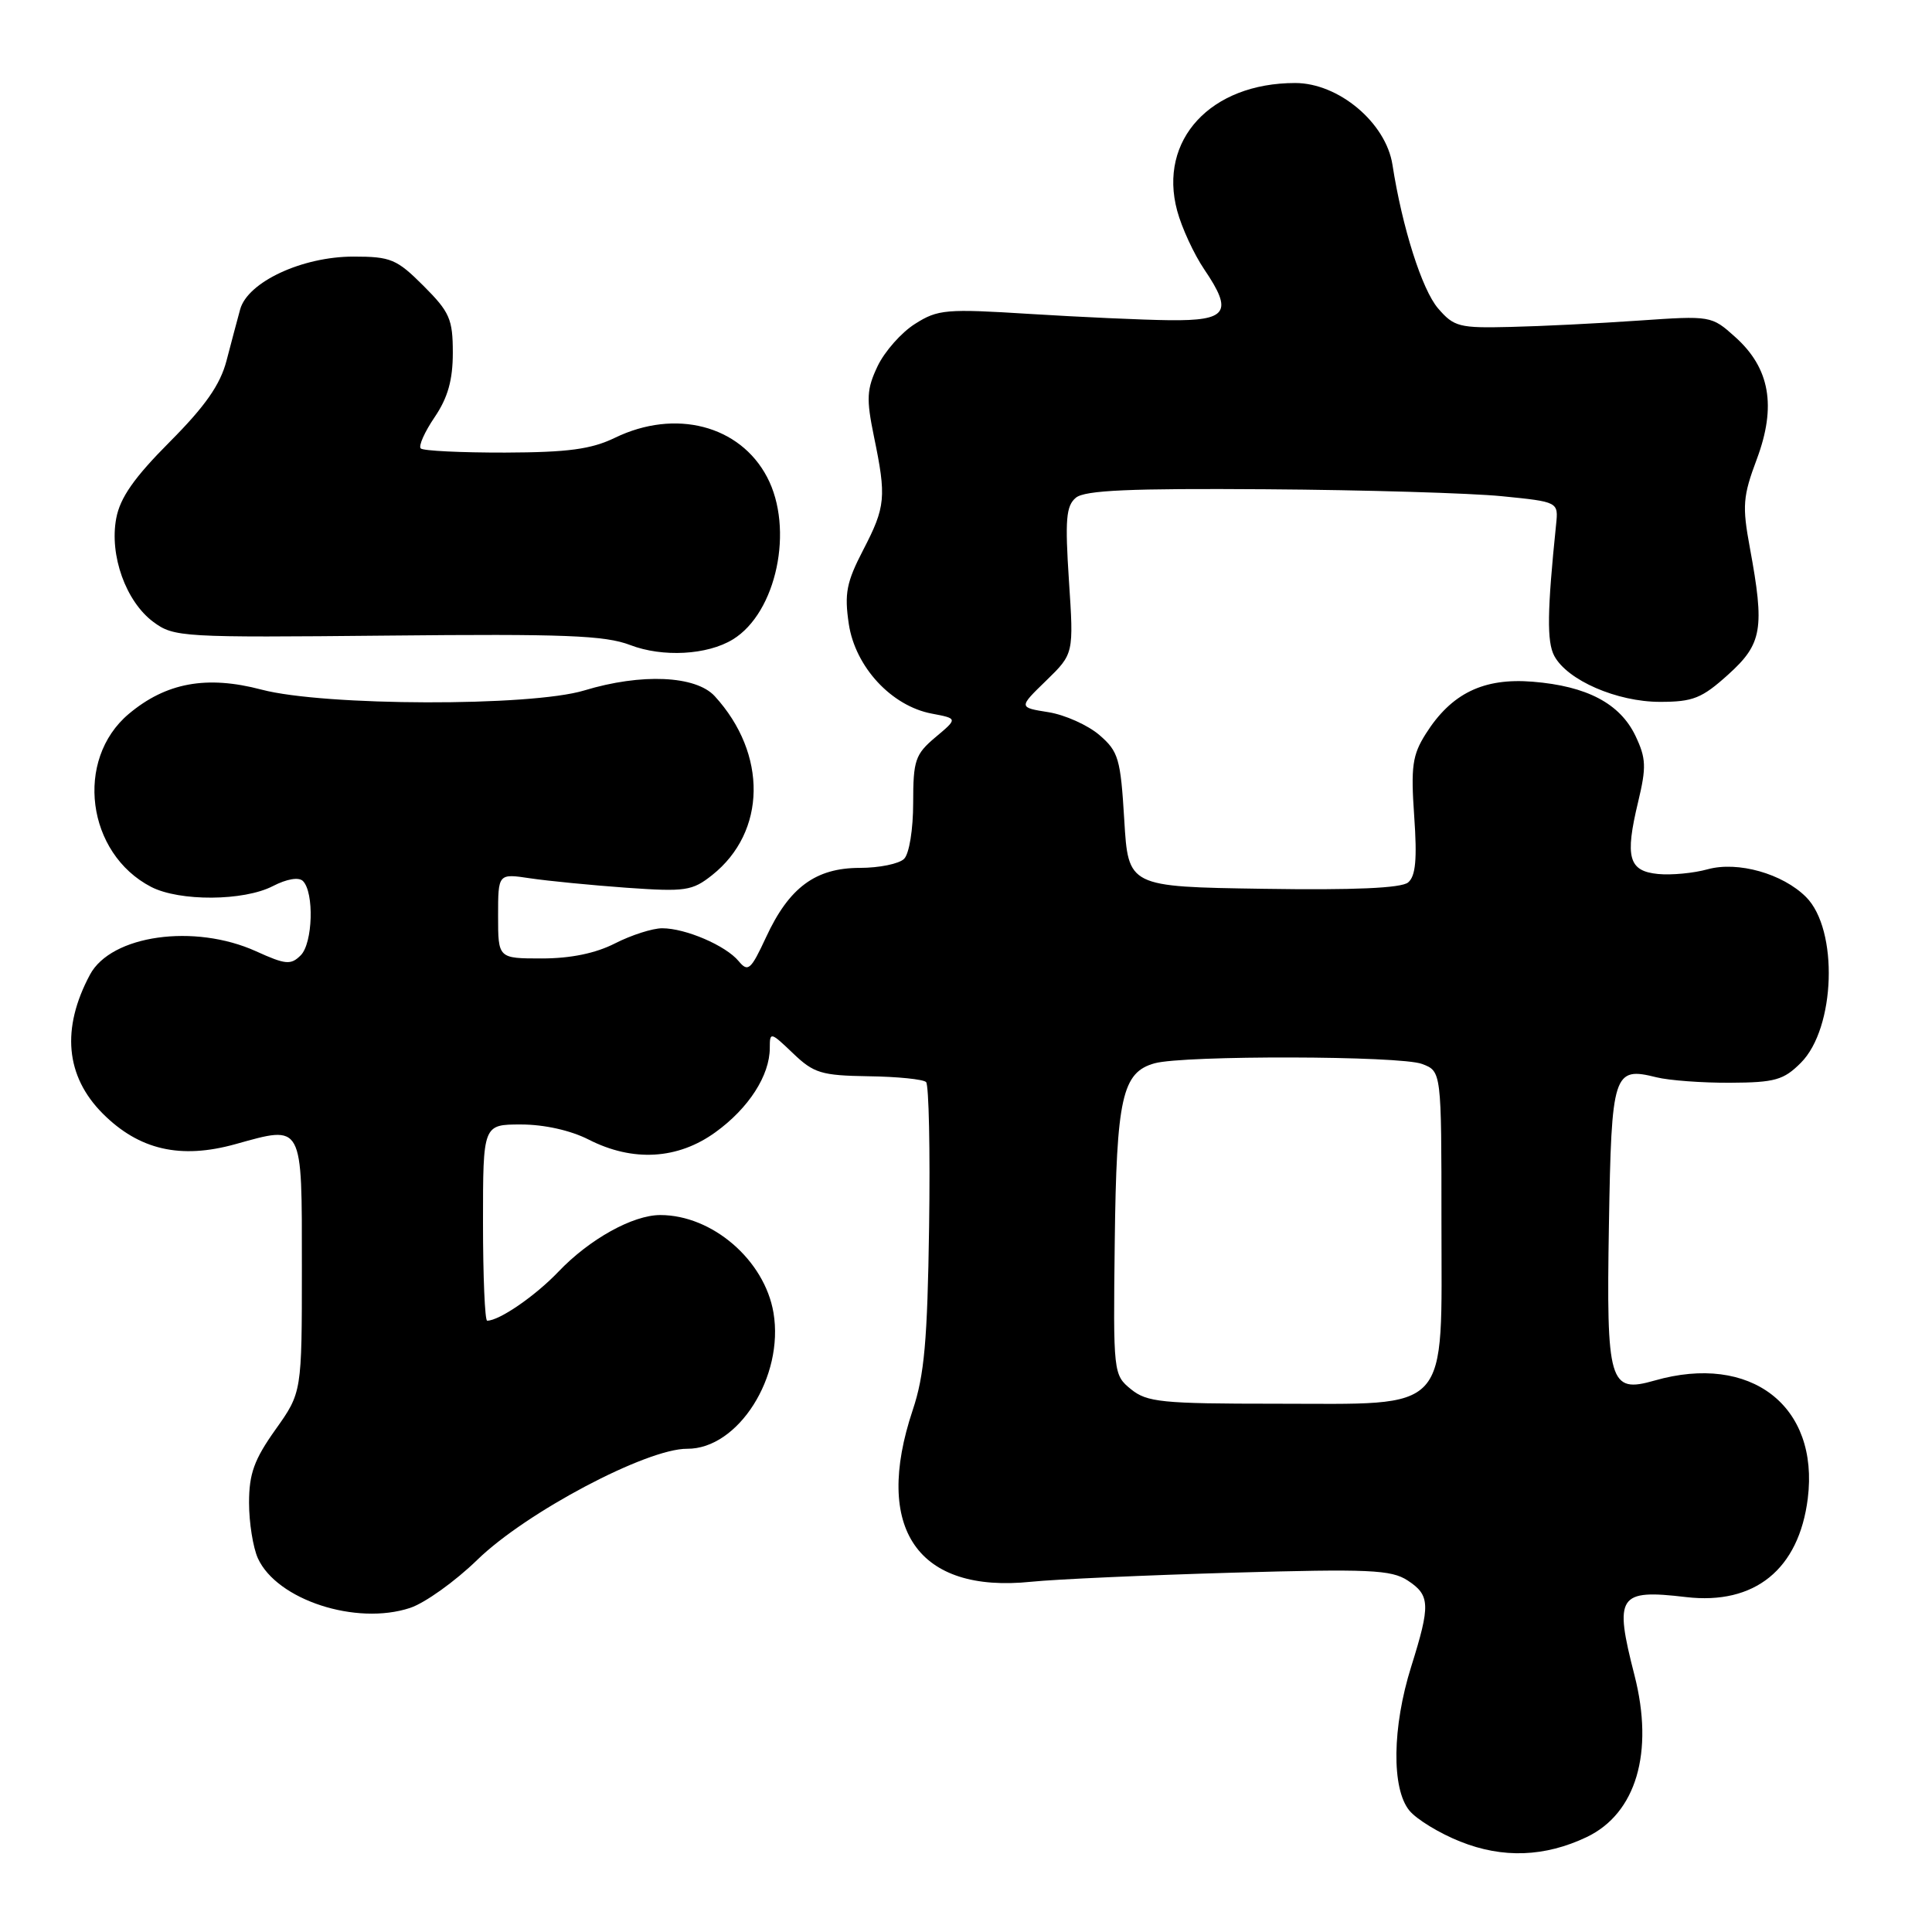<?xml version="1.0" encoding="UTF-8" standalone="no"?>
<!DOCTYPE svg PUBLIC "-//W3C//DTD SVG 1.1//EN" "http://www.w3.org/Graphics/SVG/1.1/DTD/svg11.dtd" >
<svg xmlns="http://www.w3.org/2000/svg" xmlns:xlink="http://www.w3.org/1999/xlink" version="1.1" viewBox="0 0 256 256">
 <g >
 <path fill="currentColor"
d=" M 210.25 243.42 C 216.80 240.29 219.19 232.20 216.58 221.99 C 213.86 211.40 214.41 210.56 223.40 211.62 C 232.51 212.69 238.36 207.95 239.54 198.56 C 241.07 186.28 231.98 179.28 219.24 182.93 C 213.23 184.65 212.84 183.30 213.19 162.33 C 213.53 142.09 213.78 141.32 219.50 142.75 C 221.15 143.16 225.54 143.49 229.26 143.47 C 235.19 143.44 236.34 143.11 238.62 140.83 C 243.22 136.23 243.63 123.18 239.31 118.86 C 236.21 115.76 230.28 114.09 226.29 115.18 C 224.43 115.70 221.47 115.98 219.71 115.81 C 215.80 115.43 215.29 113.62 217.06 106.26 C 218.17 101.63 218.12 100.48 216.71 97.51 C 214.66 93.22 210.28 90.91 203.09 90.33 C 196.57 89.80 192.31 91.87 188.92 97.24 C 187.15 100.04 186.93 101.57 187.39 108.16 C 187.79 113.87 187.58 116.10 186.58 116.93 C 185.68 117.68 179.41 117.96 167.37 117.77 C 149.50 117.50 149.50 117.50 148.97 108.64 C 148.48 100.51 148.21 99.58 145.67 97.39 C 144.14 96.08 141.11 94.72 138.93 94.37 C 134.96 93.74 134.96 93.74 138.62 90.19 C 142.28 86.63 142.28 86.63 141.64 76.94 C 141.11 68.84 141.26 67.03 142.56 65.95 C 143.75 64.96 149.71 64.70 167.81 64.83 C 180.84 64.92 194.88 65.34 199.00 65.75 C 206.50 66.50 206.50 66.50 206.19 69.50 C 205.01 80.96 204.95 85.04 205.95 86.91 C 207.68 90.14 214.25 93.00 219.96 93.00 C 224.34 93.00 225.51 92.53 229.00 89.38 C 233.51 85.31 233.85 83.32 231.86 72.55 C 230.84 67.03 230.94 65.76 232.79 60.83 C 235.41 53.82 234.52 48.77 229.93 44.66 C 226.78 41.83 226.71 41.82 217.13 42.48 C 211.83 42.85 204.20 43.23 200.16 43.32 C 193.36 43.49 192.66 43.31 190.55 40.86 C 188.42 38.38 185.80 30.14 184.51 21.84 C 183.65 16.27 177.38 11.00 171.62 11.00 C 160.42 11.00 153.45 18.54 155.98 27.92 C 156.59 30.19 158.21 33.69 159.58 35.71 C 163.42 41.37 162.64 42.51 154.98 42.43 C 151.42 42.39 143.10 42.01 136.50 41.60 C 125.36 40.90 124.27 40.99 121.24 42.92 C 119.44 44.05 117.22 46.57 116.29 48.51 C 114.84 51.57 114.77 52.82 115.80 57.83 C 117.47 65.89 117.35 67.14 114.38 72.87 C 112.16 77.15 111.87 78.64 112.47 82.68 C 113.33 88.38 118.13 93.56 123.48 94.56 C 126.91 95.21 126.91 95.21 123.95 97.69 C 121.27 99.95 121.00 100.74 121.00 106.39 C 121.00 109.89 120.48 113.12 119.80 113.80 C 119.14 114.46 116.50 115.00 113.93 115.00 C 108.07 115.00 104.56 117.59 101.51 124.18 C 99.49 128.53 99.12 128.85 97.88 127.36 C 96.17 125.29 90.84 123.00 87.74 123.00 C 86.47 123.00 83.66 123.90 81.50 125.00 C 78.92 126.32 75.60 127.00 71.79 127.00 C 66.00 127.00 66.00 127.00 66.00 121.37 C 66.00 115.74 66.00 115.74 70.25 116.38 C 72.59 116.73 78.33 117.29 83.00 117.63 C 90.84 118.18 91.72 118.05 94.37 115.95 C 101.56 110.23 101.71 99.90 94.71 92.25 C 92.20 89.51 84.98 89.19 77.41 91.49 C 70.33 93.64 42.97 93.57 34.66 91.38 C 27.39 89.46 22.00 90.45 17.06 94.60 C 9.86 100.66 11.47 113.09 20.03 117.52 C 23.80 119.46 32.30 119.41 36.16 117.41 C 38.00 116.46 39.59 116.19 40.14 116.74 C 41.65 118.25 41.45 124.98 39.85 126.58 C 38.54 127.89 37.85 127.83 33.93 126.05 C 25.76 122.35 14.73 123.90 11.92 129.15 C 8.10 136.29 8.68 142.61 13.62 147.56 C 18.43 152.37 23.91 153.63 31.18 151.61 C 40.22 149.10 40.00 148.68 40.00 167.86 C 40.00 184.51 40.00 184.51 36.50 189.43 C 33.68 193.40 33.00 195.27 33.00 199.13 C 33.00 201.76 33.53 205.06 34.17 206.48 C 36.68 211.99 47.18 215.42 54.33 213.06 C 56.30 212.41 60.31 209.54 63.24 206.69 C 69.72 200.38 85.70 191.93 91.05 191.97 C 97.81 192.02 103.92 182.40 102.49 173.94 C 101.31 166.98 94.39 161.00 87.49 161.00 C 83.85 161.00 78.10 164.20 74.00 168.50 C 70.93 171.72 66.16 175.00 64.55 175.00 C 64.25 175.00 64.00 169.15 64.00 162.00 C 64.00 149.00 64.00 149.00 69.04 149.00 C 72.11 149.00 75.61 149.78 78.00 151.00 C 83.86 153.99 89.82 153.64 94.81 150.02 C 99.21 146.84 102.00 142.50 102.00 138.86 C 102.00 136.70 102.10 136.72 105.07 139.56 C 107.83 142.21 108.83 142.51 115.09 142.61 C 118.91 142.66 122.35 143.01 122.71 143.38 C 123.08 143.75 123.26 152.40 123.11 162.61 C 122.89 177.65 122.48 182.25 120.94 186.84 C 115.68 202.58 121.59 211.15 136.65 209.59 C 139.87 209.26 151.85 208.72 163.27 208.39 C 181.42 207.87 184.35 208.00 186.52 209.42 C 189.51 211.38 189.56 212.64 186.99 220.84 C 184.47 228.86 184.37 237.01 186.75 239.91 C 187.71 241.08 190.75 242.93 193.50 244.02 C 199.13 246.27 204.70 246.06 210.25 243.42 Z  M 97.10 84.73 C 102.90 81.19 105.25 70.05 101.64 63.21 C 98.03 56.35 89.48 54.14 81.50 58.00 C 78.34 59.53 75.28 59.94 66.92 59.97 C 61.10 59.98 56.07 59.74 55.75 59.42 C 55.43 59.10 56.26 57.24 57.59 55.28 C 59.34 52.70 60.00 50.36 60.00 46.74 C 60.00 42.29 59.59 41.35 56.12 37.88 C 52.57 34.33 51.78 34.00 46.83 34.00 C 40.03 34.00 32.81 37.37 31.82 41.00 C 31.44 42.38 30.63 45.44 30.01 47.81 C 29.18 50.98 27.19 53.83 22.49 58.55 C 17.77 63.29 15.91 65.95 15.40 68.69 C 14.48 73.58 16.68 79.71 20.32 82.41 C 23.05 84.43 24.08 84.49 51.32 84.22 C 74.75 83.98 80.17 84.19 83.50 85.47 C 87.80 87.12 93.72 86.80 97.10 84.73 Z  M 149.86 184.08 C 147.53 182.18 147.50 181.96 147.71 164.55 C 147.94 145.47 148.69 142.08 153.00 140.89 C 156.89 139.82 185.56 139.88 188.43 140.98 C 191.00 141.95 191.00 141.95 191.00 161.90 C 191.00 187.63 192.49 186.00 168.98 186.00 C 153.93 186.00 151.98 185.80 149.86 184.08 Z "/>
</g>
</svg>